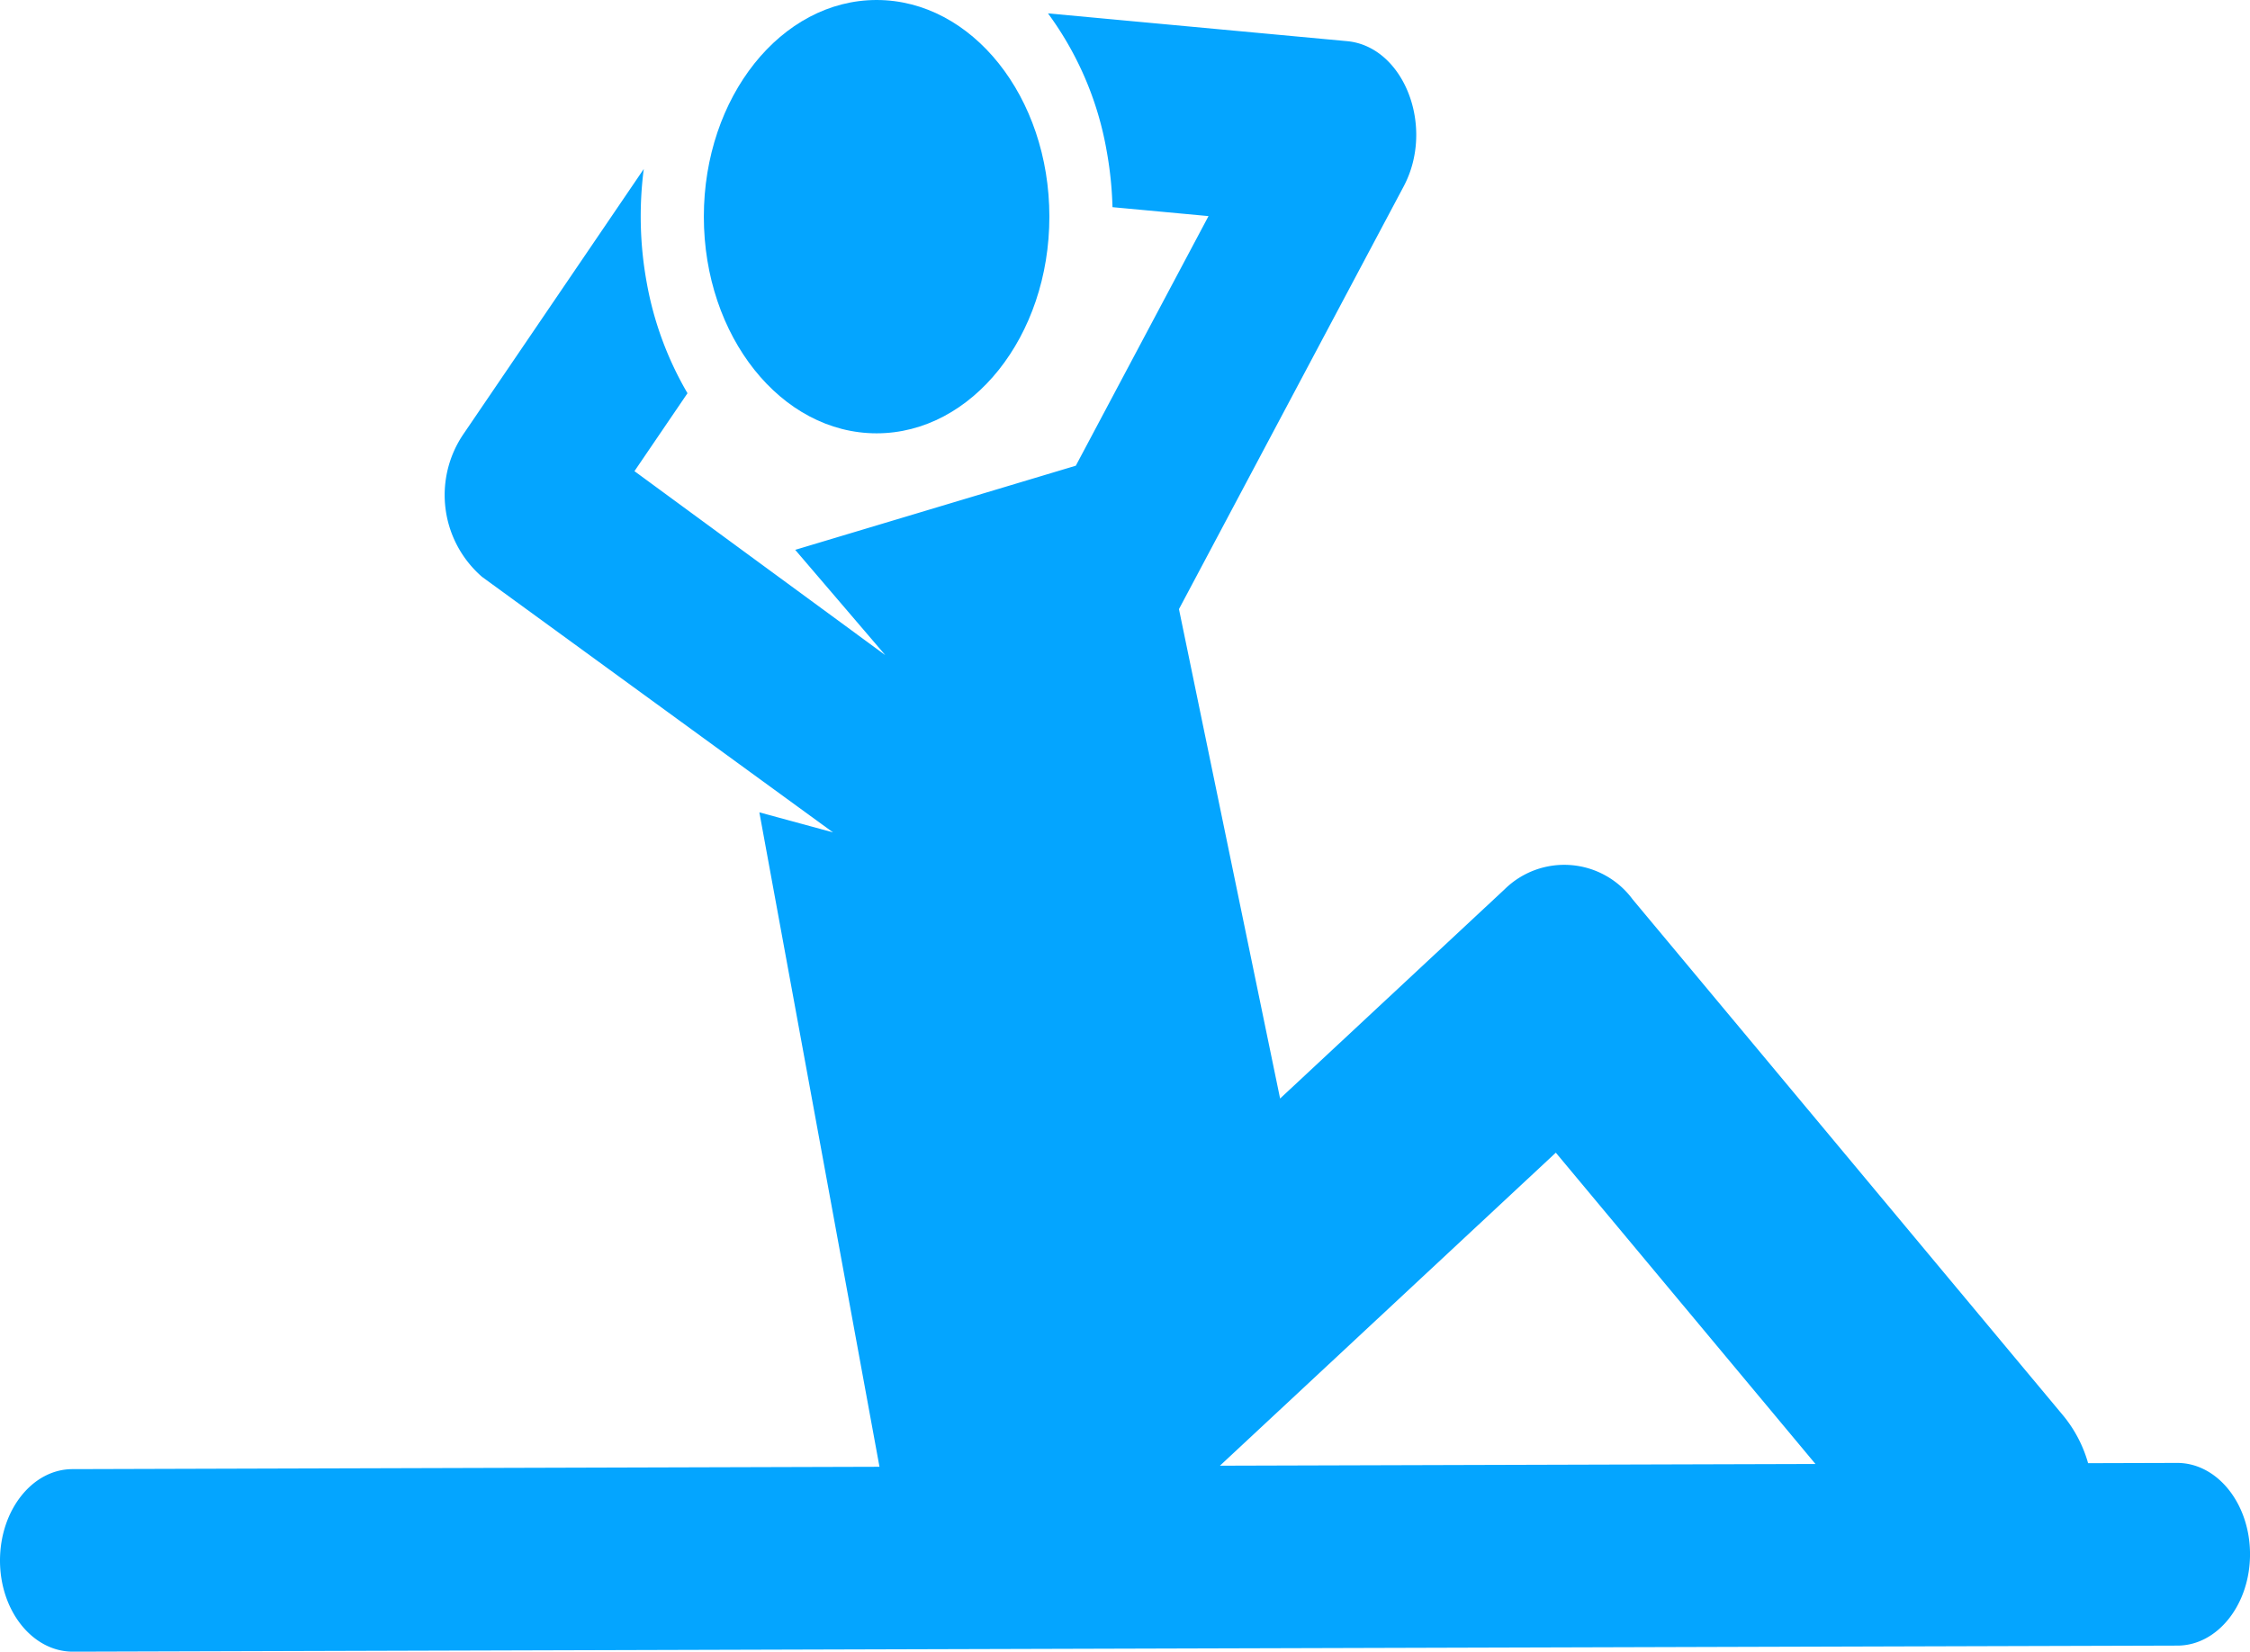 <svg xmlns="http://www.w3.org/2000/svg" viewBox="2721 588 95.528 70.141">
  <defs>
    <style>
      .cls-1 {
        fill: #04a5ff;
      }
    </style>
  </defs>
  <g id="exercise" transform="translate(2721 481.843)">
    <g id="Group_8" data-name="Group 8" transform="translate(29.883 106.157)">
      <g id="Group_7" data-name="Group 7">
        <ellipse id="Ellipse_2" data-name="Ellipse 2" class="cls-1" cx="7.335" cy="9.201" rx="7.335" ry="9.201"/>
      </g>
    </g>
    <g id="Group_10" data-name="Group 10" transform="translate(0 106.724)">
      <g id="Group_9" data-name="Group 9">
        <path id="Path_17" data-name="Path 17" class="cls-1" d="M92.436,170.139h-.007l-3.775.011a5.555,5.555,0,0,0-1.043-2.005L69.317,146.207a3.606,3.606,0,0,0-5.441-.423l-9.527,8.88-4.294-20.784,9.539-17.948c1.347-2.535.008-5.947-2.4-6.171l-12.7-1.18a13.853,13.853,0,0,1,2.487,5.814,15.778,15.778,0,0,1,.252,2.416l4.077.379-5.634,10.6-11.914,3.573,3.823,4.47-10.648-7.811,2.252-3.31a14.249,14.249,0,0,1-1.728-4.68,15.679,15.679,0,0,1-.129-4.842l-7.685,11.3a4.6,4.6,0,0,0,.82,6.021l14.9,10.851-3.127-.851,5.1,27.792-34.257.1C1.377,170.4,0,172.143,0,174.285s1.387,3.87,3.092,3.87H3.1l89.344-.258c1.707,0,3.088-1.745,3.085-3.887S94.14,170.139,92.436,170.139Zm-40.642.118,14.261-13.293,11.024,13.22Z" transform="translate(0 -108.58)"/>
      </g>
    </g>
  </g>
</svg>
